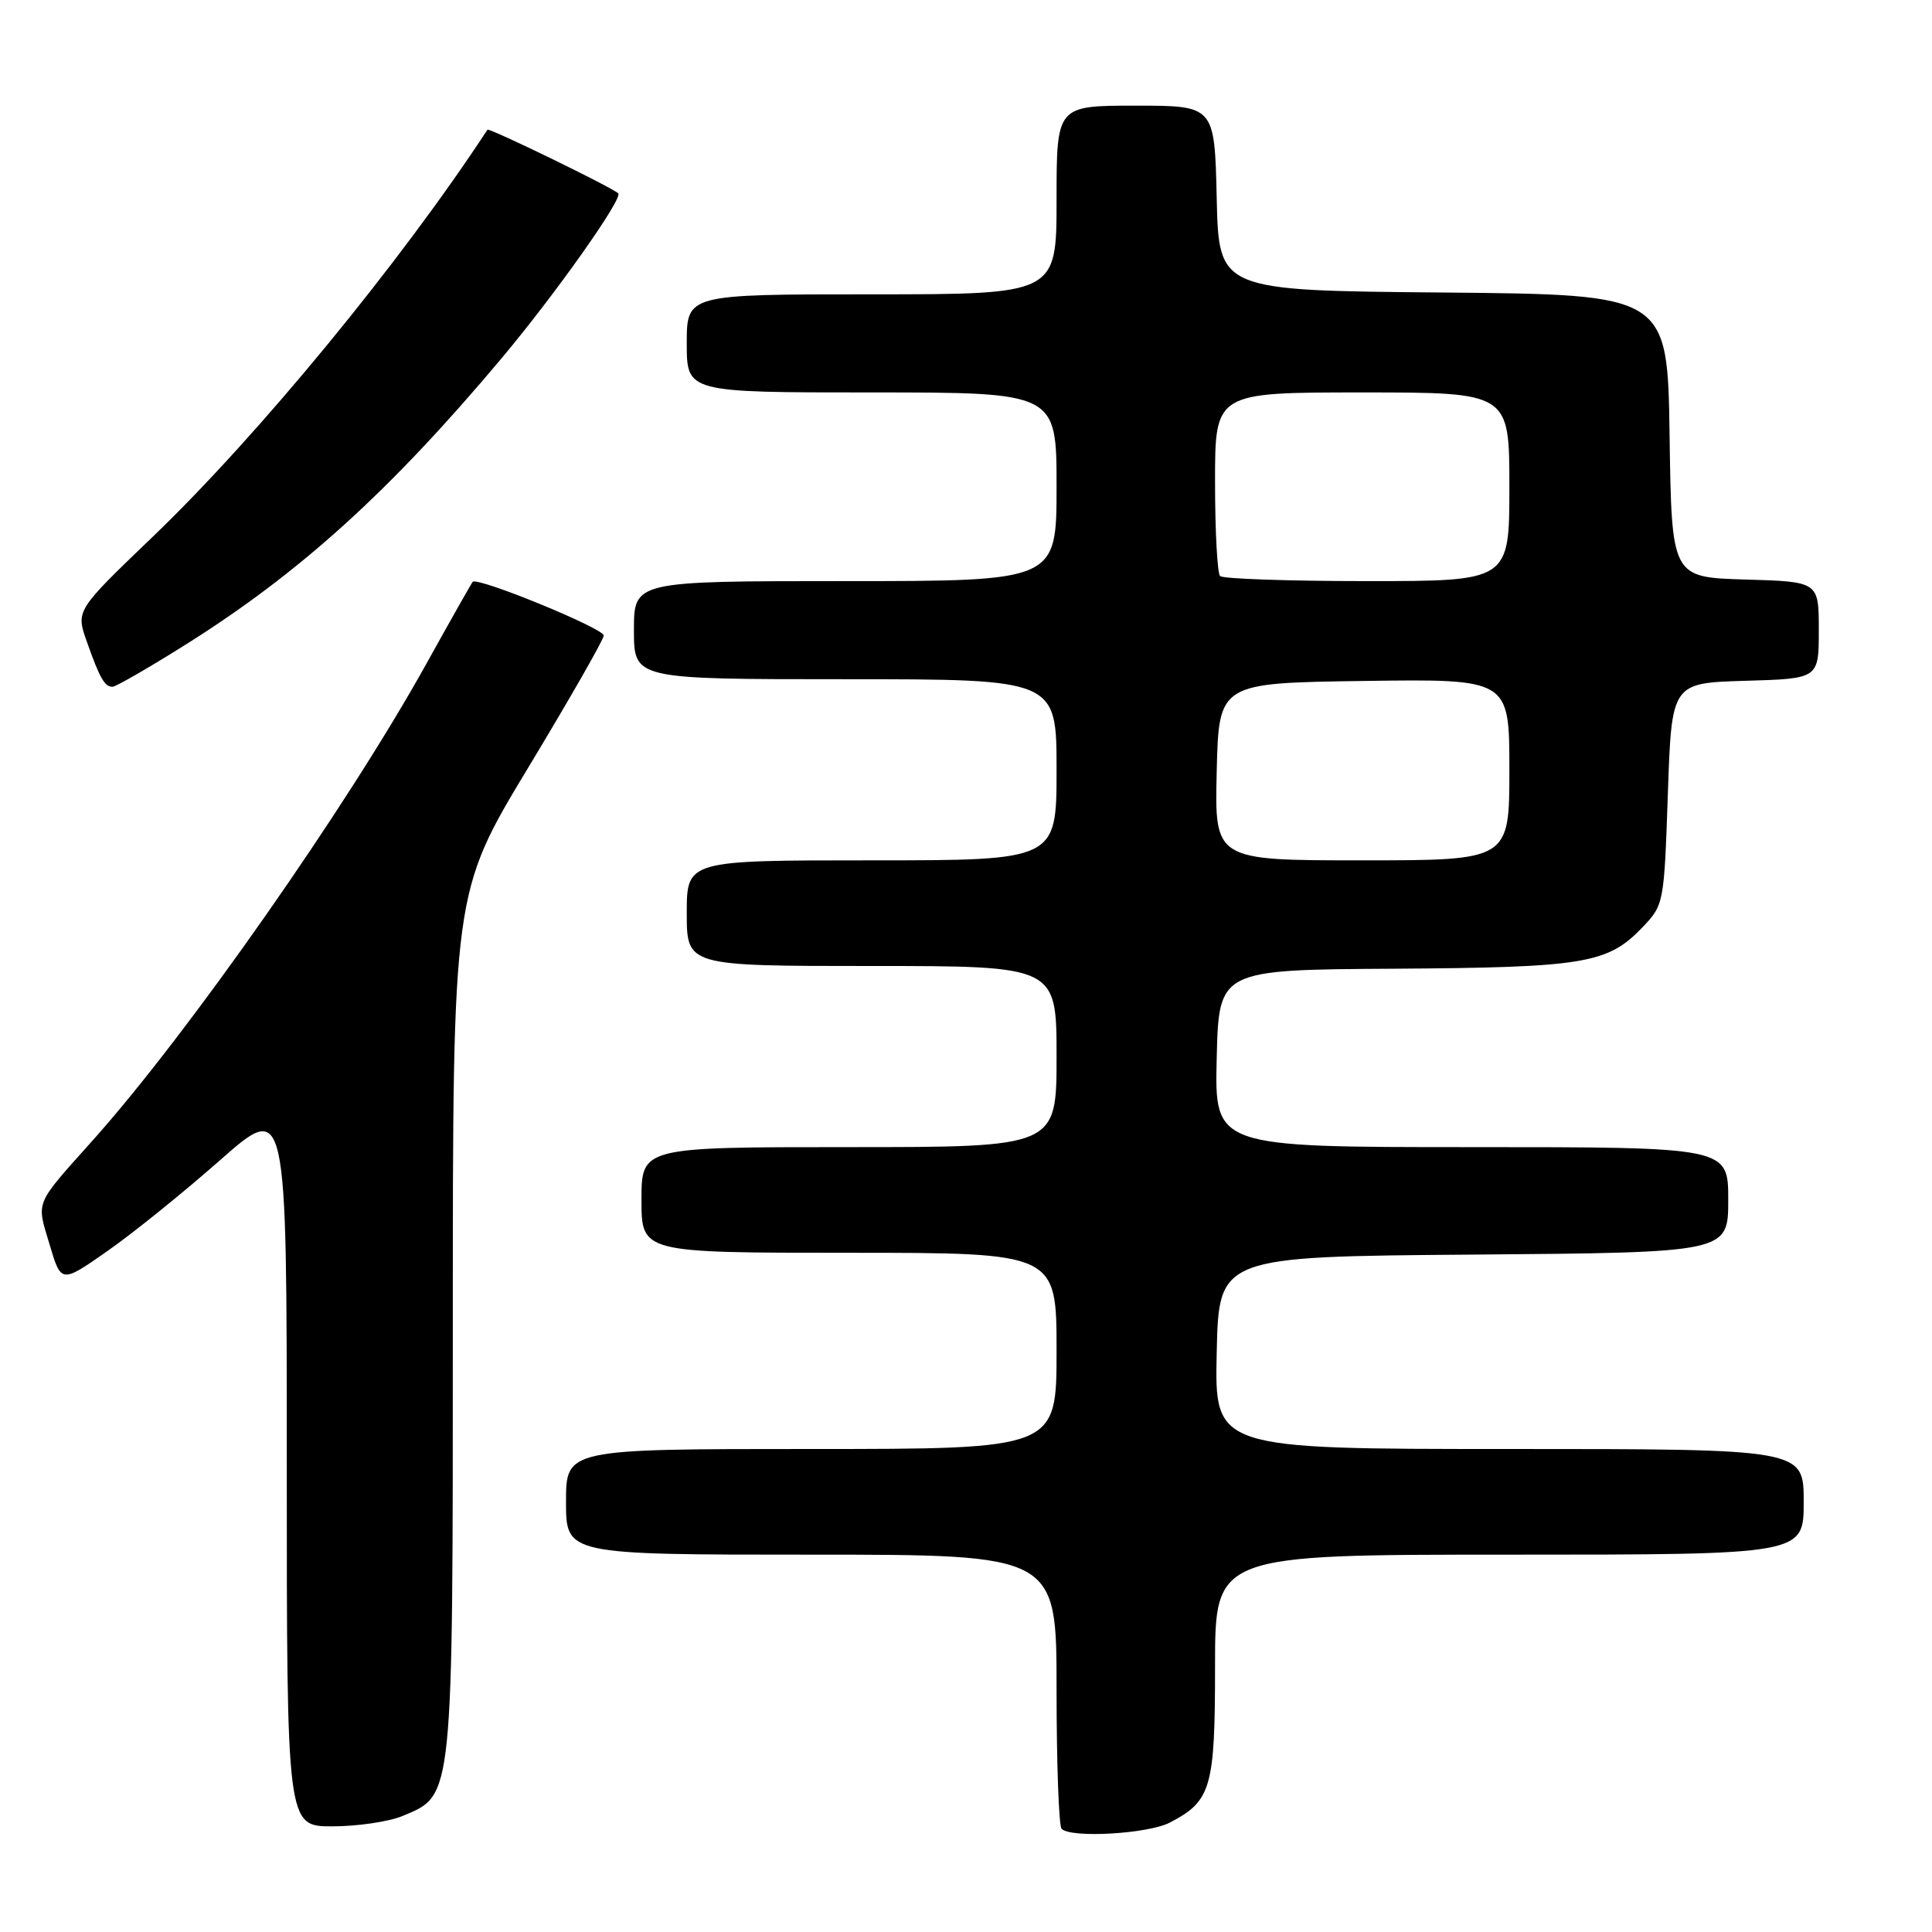 <?xml version="1.0" encoding="UTF-8" standalone="no"?>
<!DOCTYPE svg PUBLIC "-//W3C//DTD SVG 1.1//EN" "http://www.w3.org/Graphics/SVG/1.1/DTD/svg11.dtd" >
<svg xmlns="http://www.w3.org/2000/svg" xmlns:xlink="http://www.w3.org/1999/xlink" version="1.1" viewBox="0 0 256 256">
 <g >
 <path fill="currentColor"
d=" M 154.99 241.51 C 160.50 238.65 161.00 236.94 161.00 220.78 C 161.00 206.00 161.00 206.00 200.00 206.00 C 239.00 206.00 239.00 206.00 239.00 199.00 C 239.00 192.00 239.00 192.00 199.97 192.00 C 160.94 192.00 160.94 192.00 161.22 179.25 C 161.50 166.50 161.50 166.50 195.25 166.24 C 229.00 165.97 229.00 165.97 229.00 158.99 C 229.00 152.00 229.00 152.00 194.97 152.00 C 160.94 152.00 160.94 152.00 161.22 140.25 C 161.50 128.50 161.50 128.50 184.66 128.36 C 209.90 128.20 213.01 127.69 217.59 122.92 C 220.48 119.90 220.50 119.76 221.00 105.19 C 221.50 90.50 221.50 90.50 231.25 90.21 C 241.00 89.93 241.00 89.93 241.00 83.50 C 241.00 77.07 241.00 77.07 231.25 76.79 C 221.50 76.50 221.50 76.50 221.23 57.76 C 220.96 39.03 220.96 39.03 191.23 38.76 C 161.50 38.50 161.50 38.50 161.22 26.25 C 160.94 14.00 160.94 14.00 150.47 14.00 C 140.00 14.00 140.00 14.00 140.00 26.50 C 140.00 39.00 140.00 39.00 115.50 39.00 C 91.00 39.00 91.00 39.00 91.00 45.50 C 91.00 52.00 91.00 52.00 115.50 52.00 C 140.00 52.00 140.00 52.00 140.00 64.50 C 140.00 77.00 140.00 77.00 112.00 77.00 C 84.00 77.00 84.00 77.00 84.00 83.50 C 84.00 90.00 84.00 90.00 112.00 90.00 C 140.00 90.00 140.00 90.00 140.00 102.00 C 140.00 114.00 140.00 114.00 115.50 114.00 C 91.00 114.00 91.00 114.00 91.00 121.00 C 91.00 128.00 91.00 128.00 115.50 128.00 C 140.00 128.00 140.00 128.00 140.00 140.00 C 140.00 152.00 140.00 152.00 112.50 152.00 C 85.00 152.00 85.00 152.00 85.00 159.00 C 85.00 166.00 85.00 166.00 112.50 166.00 C 140.00 166.00 140.00 166.00 140.00 179.00 C 140.00 192.00 140.00 192.00 107.50 192.00 C 75.00 192.00 75.00 192.00 75.00 199.00 C 75.00 206.00 75.00 206.00 107.50 206.00 C 140.00 206.00 140.00 206.00 140.00 223.83 C 140.00 233.64 140.30 241.97 140.67 242.33 C 141.92 243.59 152.10 243.00 154.99 241.51 Z  M 53.36 240.62 C 60.10 237.81 60.00 238.77 60.00 175.23 C 60.00 118.26 60.00 118.26 70.00 101.70 C 75.50 92.59 80.00 84.72 80.00 84.21 C 80.00 83.26 63.23 76.39 62.63 77.10 C 62.45 77.32 59.68 82.22 56.47 88.00 C 45.98 106.89 24.87 137.04 12.29 151.10 C 4.51 159.81 4.82 159.05 6.56 164.87 C 8.10 170.06 8.10 170.06 14.22 165.78 C 17.59 163.43 24.32 158.00 29.17 153.72 C 38.00 145.95 38.00 145.95 38.00 193.97 C 38.00 242.00 38.00 242.00 44.03 242.00 C 47.35 242.00 51.55 241.38 53.36 240.62 Z  M 24.59 85.42 C 39.72 75.91 51.59 65.17 66.35 47.61 C 73.53 39.07 82.60 26.25 81.92 25.62 C 81.03 24.79 64.78 16.89 64.59 17.19 C 53.01 34.86 34.17 57.77 20.16 71.20 C 10.05 80.90 10.05 80.90 11.50 85.01 C 13.23 89.89 13.86 91.00 14.91 91.00 C 15.34 91.00 19.70 88.49 24.59 85.42 Z  M 161.22 102.25 C 161.50 90.50 161.50 90.50 180.75 90.23 C 200.00 89.96 200.00 89.96 200.00 101.98 C 200.00 114.00 200.00 114.00 180.47 114.00 C 160.94 114.00 160.94 114.00 161.22 102.25 Z  M 161.67 76.33 C 161.30 75.97 161.00 70.34 161.00 63.83 C 161.00 52.00 161.00 52.00 180.50 52.00 C 200.00 52.00 200.00 52.00 200.00 64.50 C 200.00 77.00 200.00 77.00 181.17 77.00 C 170.81 77.00 162.03 76.70 161.67 76.33 Z "/>
</g>
</svg>